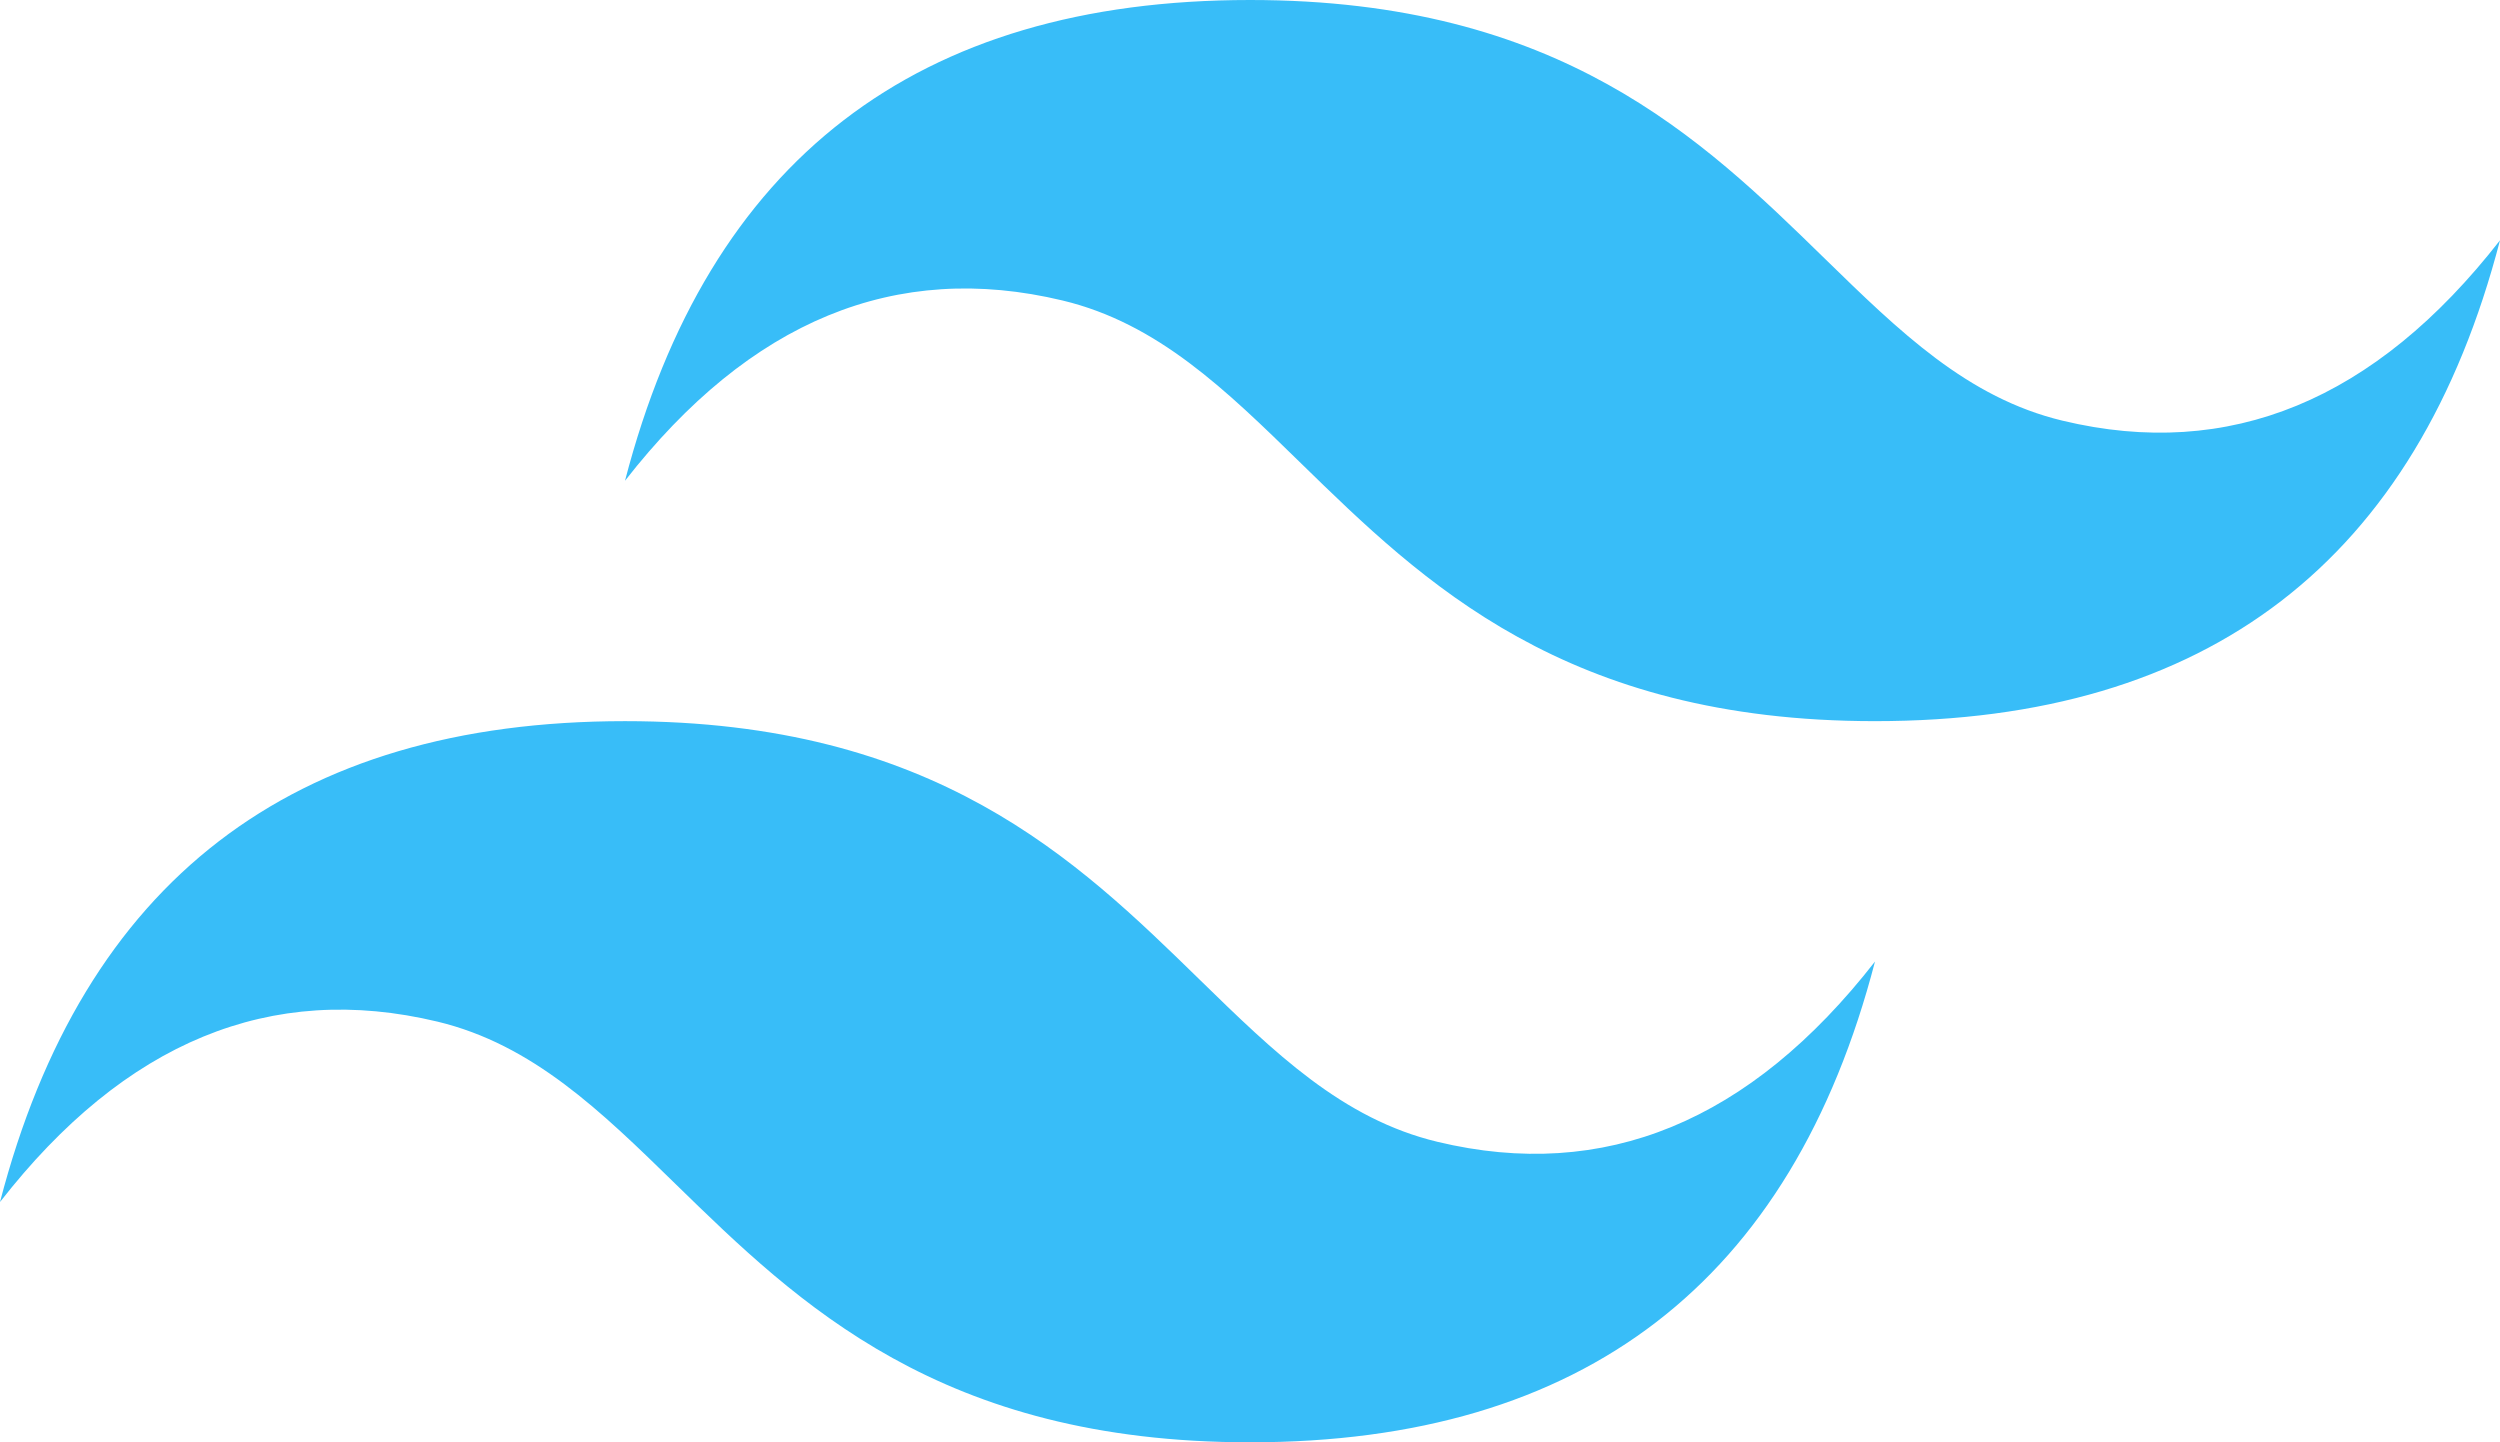 <svg width="26" height="15" viewBox="0 0 26 15" fill="none" xmlns="http://www.w3.org/2000/svg">
<path d="M13 0C9.533 0 7.367 1.666 6.5 5C7.8 3.333 9.317 2.709 11.05 3.125C12.039 3.362 12.746 4.052 13.529 4.817C14.803 6.06 16.279 7.5 19.5 7.5C22.966 7.5 25.133 5.834 26 2.499C24.7 4.167 23.183 4.791 21.45 4.375C20.461 4.138 19.755 3.448 18.971 2.683C17.697 1.44 16.222 0 13 0ZM6.5 7.5C3.033 7.5 0.867 9.166 0 12.501C1.3 10.833 2.817 10.209 4.55 10.625C5.539 10.863 6.246 11.552 7.029 12.317C8.304 13.56 9.779 15 13 15C16.466 15 18.633 13.334 19.5 10C18.2 11.667 16.683 12.291 14.95 11.875C13.961 11.638 13.255 10.948 12.471 10.183C11.197 8.94 9.722 7.5 6.5 7.5Z" fill="#38BDF8"/>
</svg>

